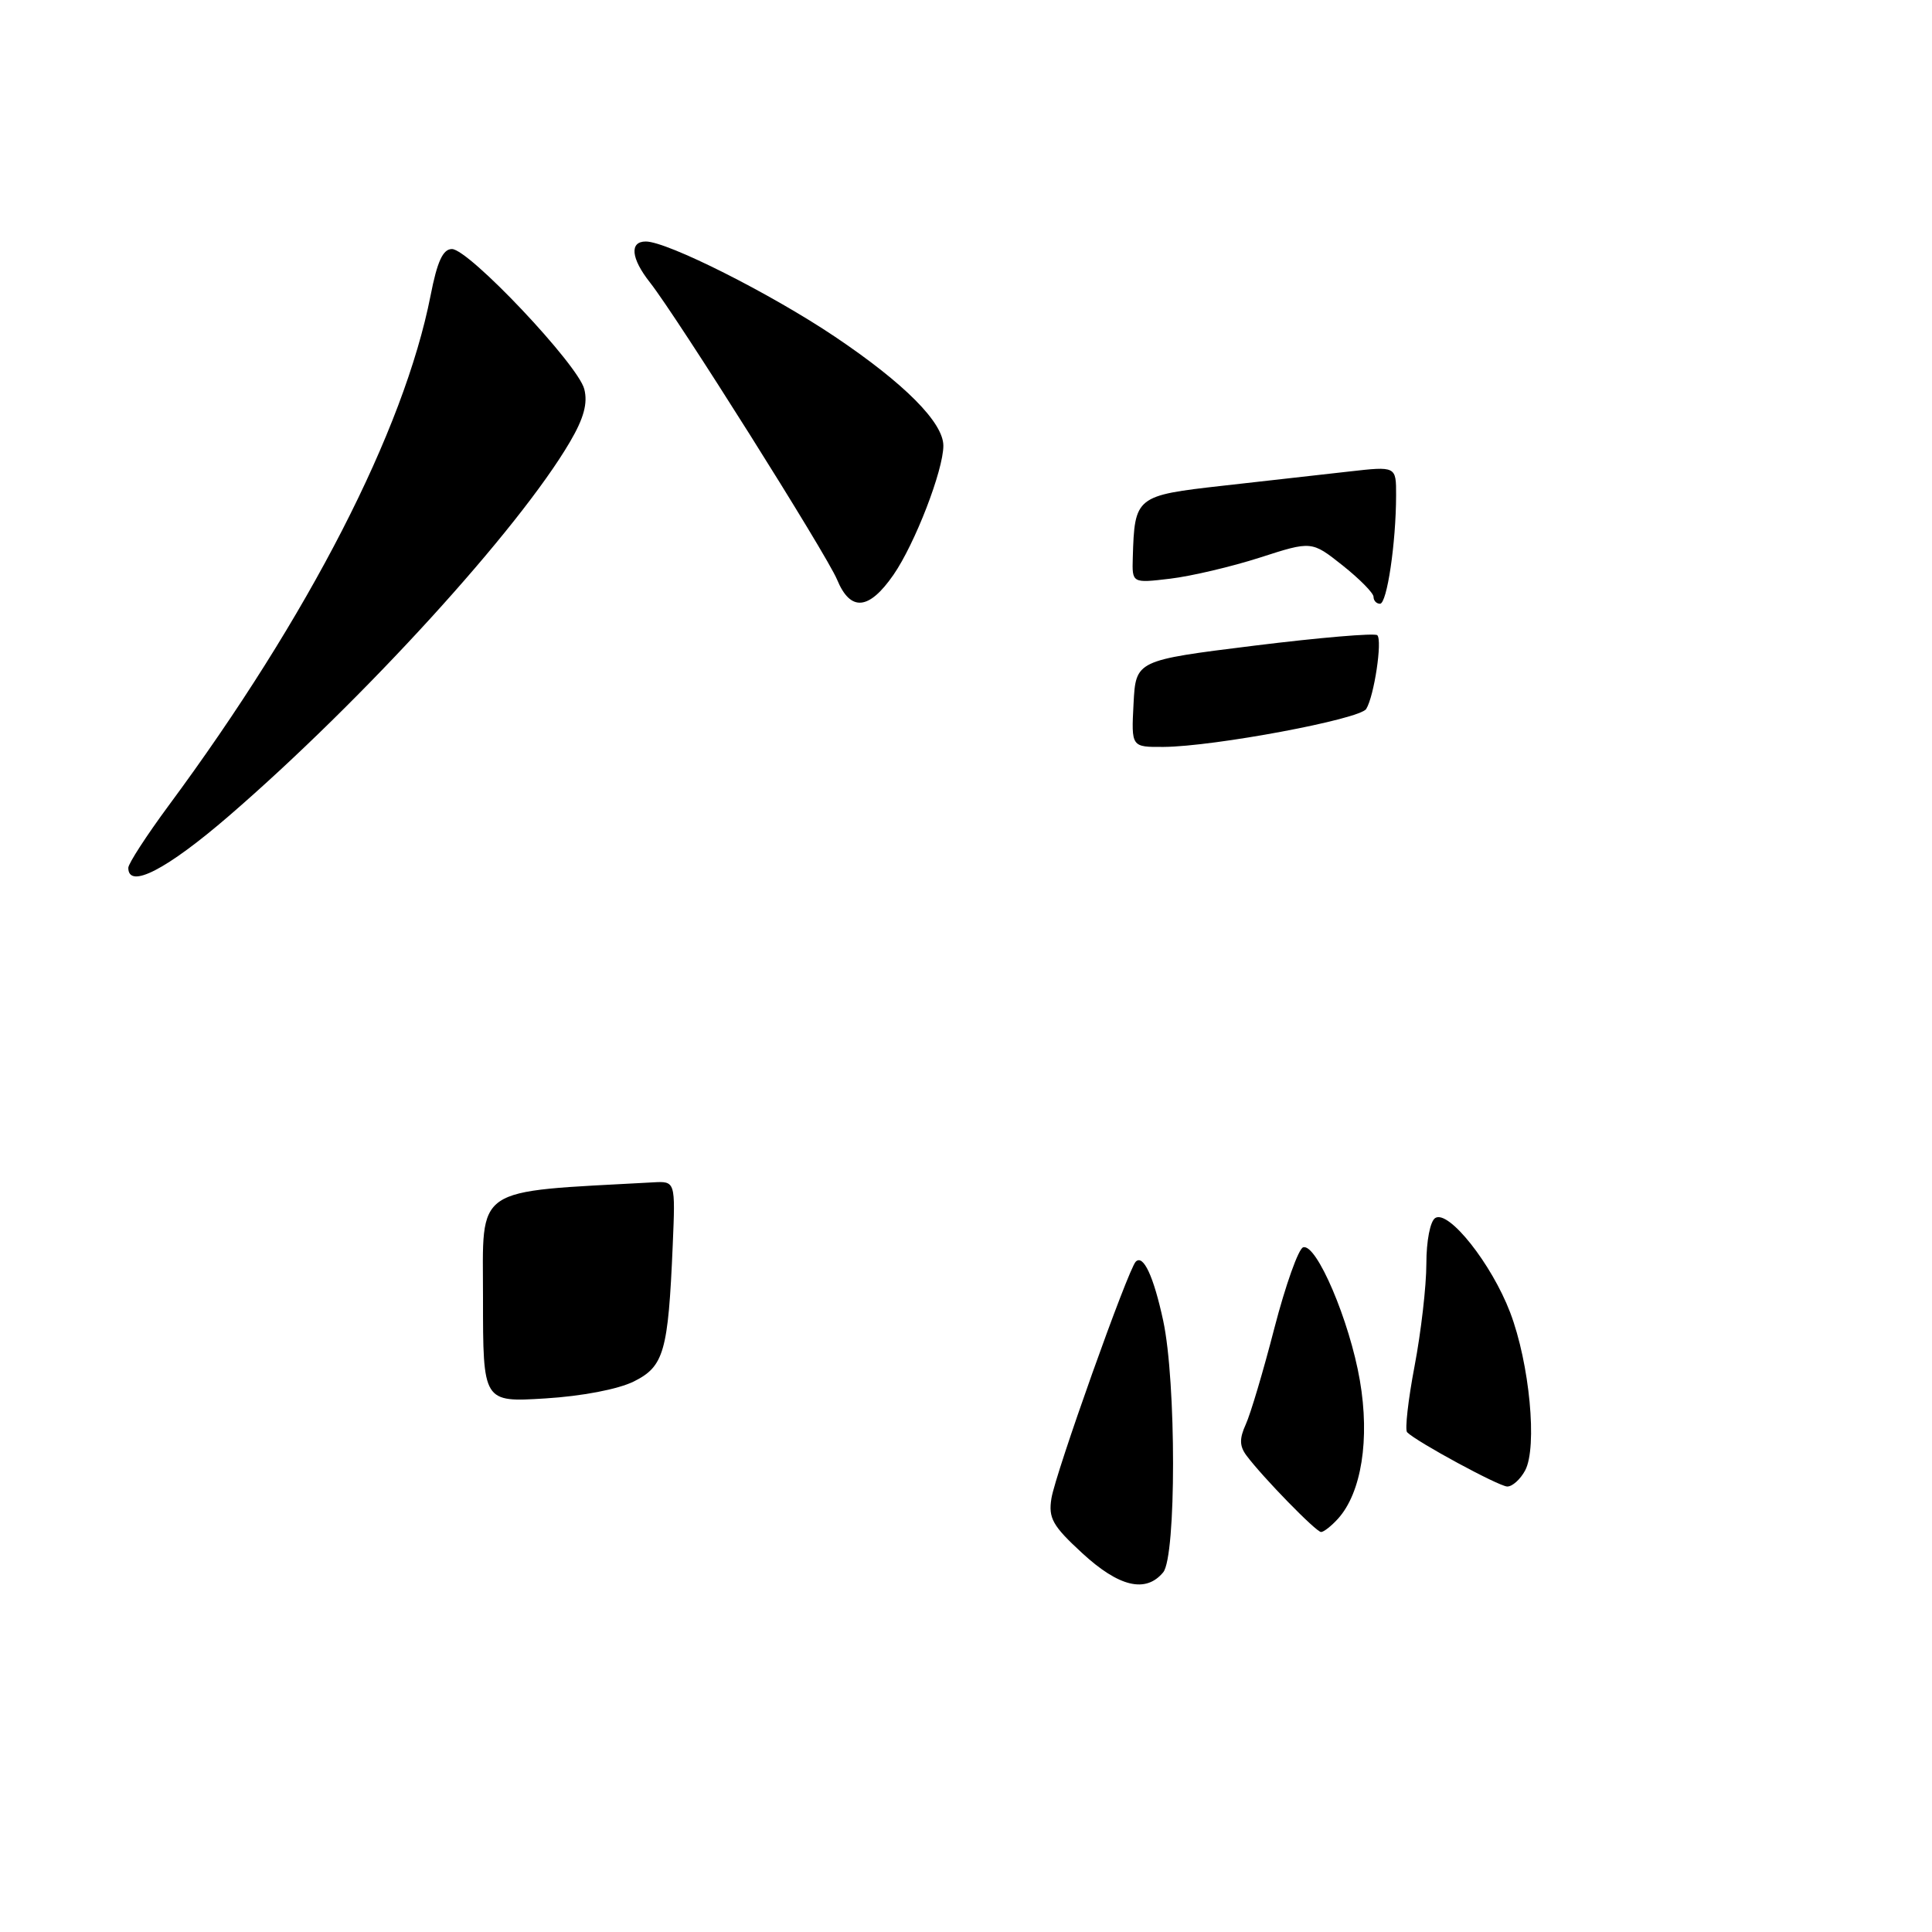 <?xml version="1.0" encoding="UTF-8" standalone="no"?>
<!DOCTYPE svg PUBLIC "-//W3C//DTD SVG 1.1//EN" "http://www.w3.org/Graphics/SVG/1.1/DTD/svg11.dtd" >
<svg xmlns="http://www.w3.org/2000/svg" xmlns:xlink="http://www.w3.org/1999/xlink" version="1.1" viewBox="0 0 256 256">
 <g >
 <path fill="currentColor"
d=" M 154.13 208.34 C 155.87 206.23 155.87 183.09 154.13 175.00 C 152.86 169.11 151.49 166.17 150.49 167.18 C 149.48 168.19 139.85 195.22 139.32 198.54 C 138.90 201.16 139.47 202.18 143.39 205.79 C 148.27 210.29 151.82 211.13 154.13 208.34 Z  M 177.29 201.24 C 180.40 197.80 181.53 190.70 180.19 182.92 C 178.84 175.04 174.43 164.69 172.67 165.28 C 172.05 165.48 170.34 170.29 168.87 175.95 C 167.41 181.62 165.70 187.37 165.07 188.74 C 164.21 190.63 164.24 191.62 165.16 192.86 C 167.32 195.75 174.39 203.00 175.05 203.00 C 175.40 203.00 176.41 202.21 177.29 201.24 Z  M 202.09 194.84 C 203.73 191.77 202.68 180.66 200.10 173.90 C 197.64 167.45 191.96 160.29 190.18 161.39 C 189.51 161.80 189.00 164.43 189.00 167.45 C 189.00 170.38 188.30 176.48 187.44 181.00 C 186.58 185.52 186.14 189.47 186.45 189.78 C 187.72 191.06 198.59 196.94 199.71 196.97 C 200.38 196.99 201.45 196.03 202.09 194.84 Z  M 30.35 108.10 C 48.14 92.73 68.73 70.15 75.53 58.54 C 77.36 55.42 77.90 53.43 77.42 51.56 C 76.61 48.33 62.12 32.99 59.88 33.00 C 58.69 33.00 57.93 34.65 57.05 39.18 C 53.52 57.08 40.91 81.65 22.35 106.74 C 19.41 110.72 17.00 114.44 17.00 114.99 C 17.00 117.86 22.10 115.22 30.35 108.10 Z  M 118.38 76.18 C 121.23 72.07 125.00 62.31 125.00 59.06 C 125.00 55.99 119.85 50.81 110.64 44.62 C 102.14 38.91 88.42 32.00 85.57 32.00 C 83.39 32.00 83.61 34.24 86.11 37.41 C 89.73 42.01 109.53 73.46 110.92 76.81 C 112.69 81.07 115.13 80.87 118.38 76.18 Z  M 64.00 172.00 C 64.00 156.94 62.45 157.99 86.50 156.67 C 89.50 156.50 89.50 156.50 89.14 165.00 C 88.54 179.11 87.98 181.06 83.99 183.05 C 81.92 184.08 77.13 185.00 72.25 185.30 C 64.00 185.81 64.00 185.81 64.00 172.00 Z  M 150.20 93.25 C 150.50 87.50 150.50 87.50 166.22 85.55 C 174.86 84.48 182.19 83.86 182.50 84.17 C 183.19 84.86 182.08 92.25 181.03 93.94 C 180.19 95.31 160.89 98.92 154.20 98.97 C 149.90 99.00 149.90 99.00 150.20 93.25 Z  M 182.00 79.08 C 182.00 78.58 180.15 76.71 177.90 74.92 C 173.80 71.67 173.80 71.67 166.95 73.88 C 163.18 75.09 157.83 76.35 155.05 76.68 C 150.00 77.28 150.00 77.28 150.10 73.89 C 150.34 65.78 150.49 65.66 162.04 64.36 C 167.79 63.72 175.31 62.87 178.75 62.48 C 185.00 61.77 185.00 61.77 184.99 65.63 C 184.98 71.96 183.78 80.00 182.86 80.00 C 182.39 80.00 182.00 79.59 182.00 79.08 Z "/>
</g>
</svg>